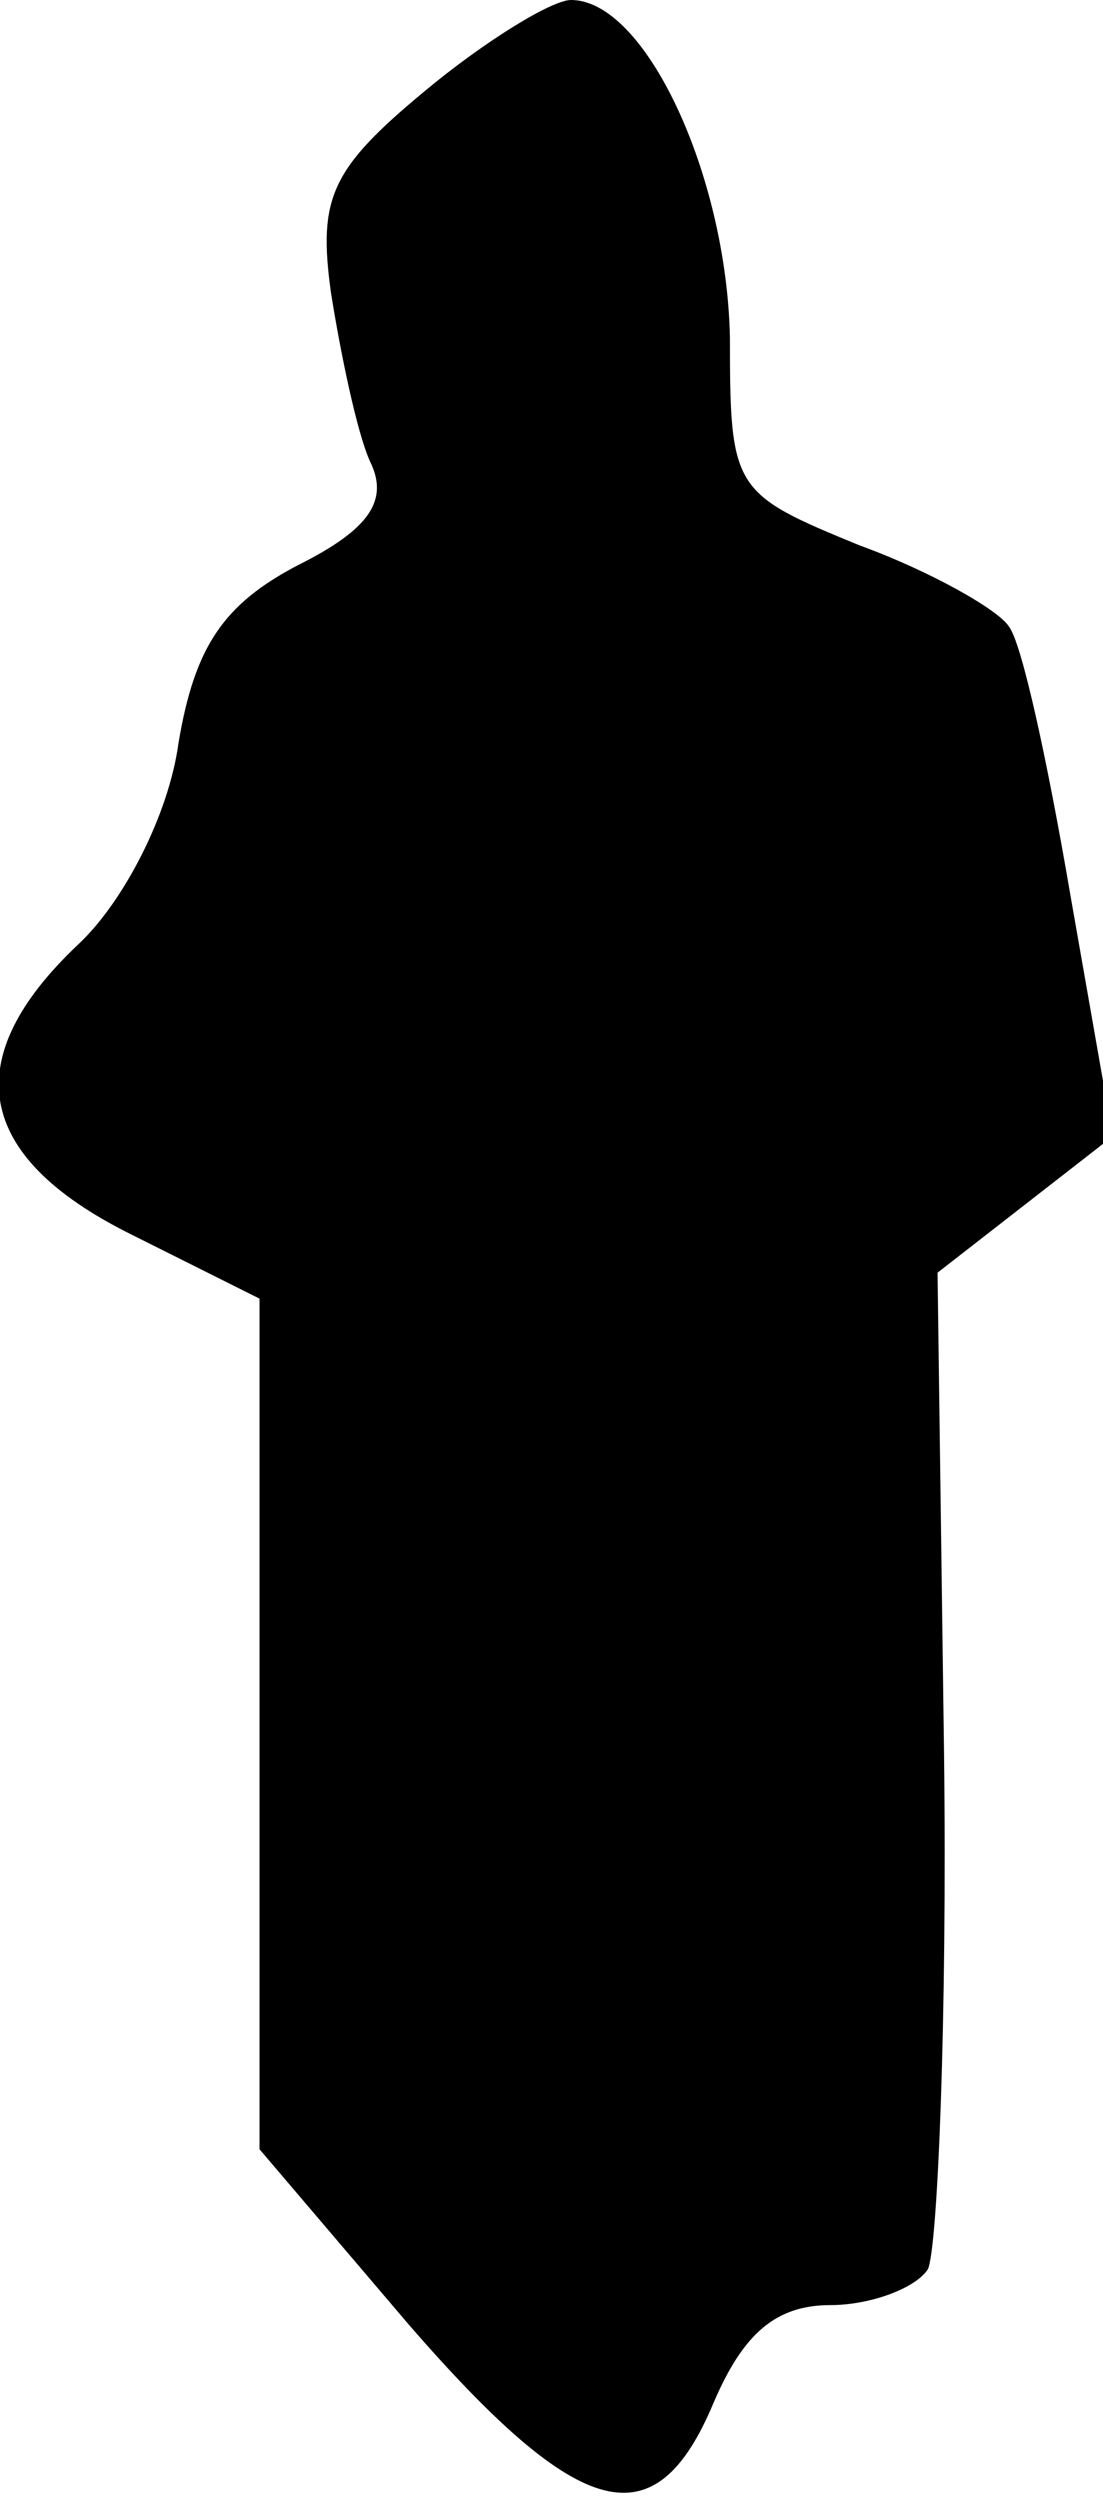 <?xml version="1.0" standalone="no"?>
<!DOCTYPE svg PUBLIC "-//W3C//DTD SVG 20010904//EN"
 "http://www.w3.org/TR/2001/REC-SVG-20010904/DTD/svg10.dtd">
<svg version="1.0" xmlns="http://www.w3.org/2000/svg"
 width="34pt" height="77pt" viewBox="0 0 34 77"
 preserveAspectRatio="xMidYMid meet">
<g transform="translate(0,77) scale(0.1,-0.1)"
fill="#000000" stroke="none">
<path fill="#000000" stroke="none" d="M131 742 c-29 -24 -33 -33 -29 -62 3
-19 8 -43 12 -52 6 -12 0 -21 -22 -32 -23 -12 -32 -25 -37 -55 -3 -22 -17 -49
-31 -62 -37 -35 -32 -65 16 -89 l40 -20 0 -131 0 -131 46 -54 c53 -61 76 -67
94 -24 9 21 19 30 36 30 12 0 26 5 30 11 3 6 6 77 5 159 l-2 148 27 21 27 21
-13 74 c-7 41 -15 78 -19 83 -3 5 -24 17 -46 25 -39 16 -40 17 -40 64 -1 50
-26 104 -49 104 -6 0 -27 -13 -45 -28z"/>
</g>
</svg>
